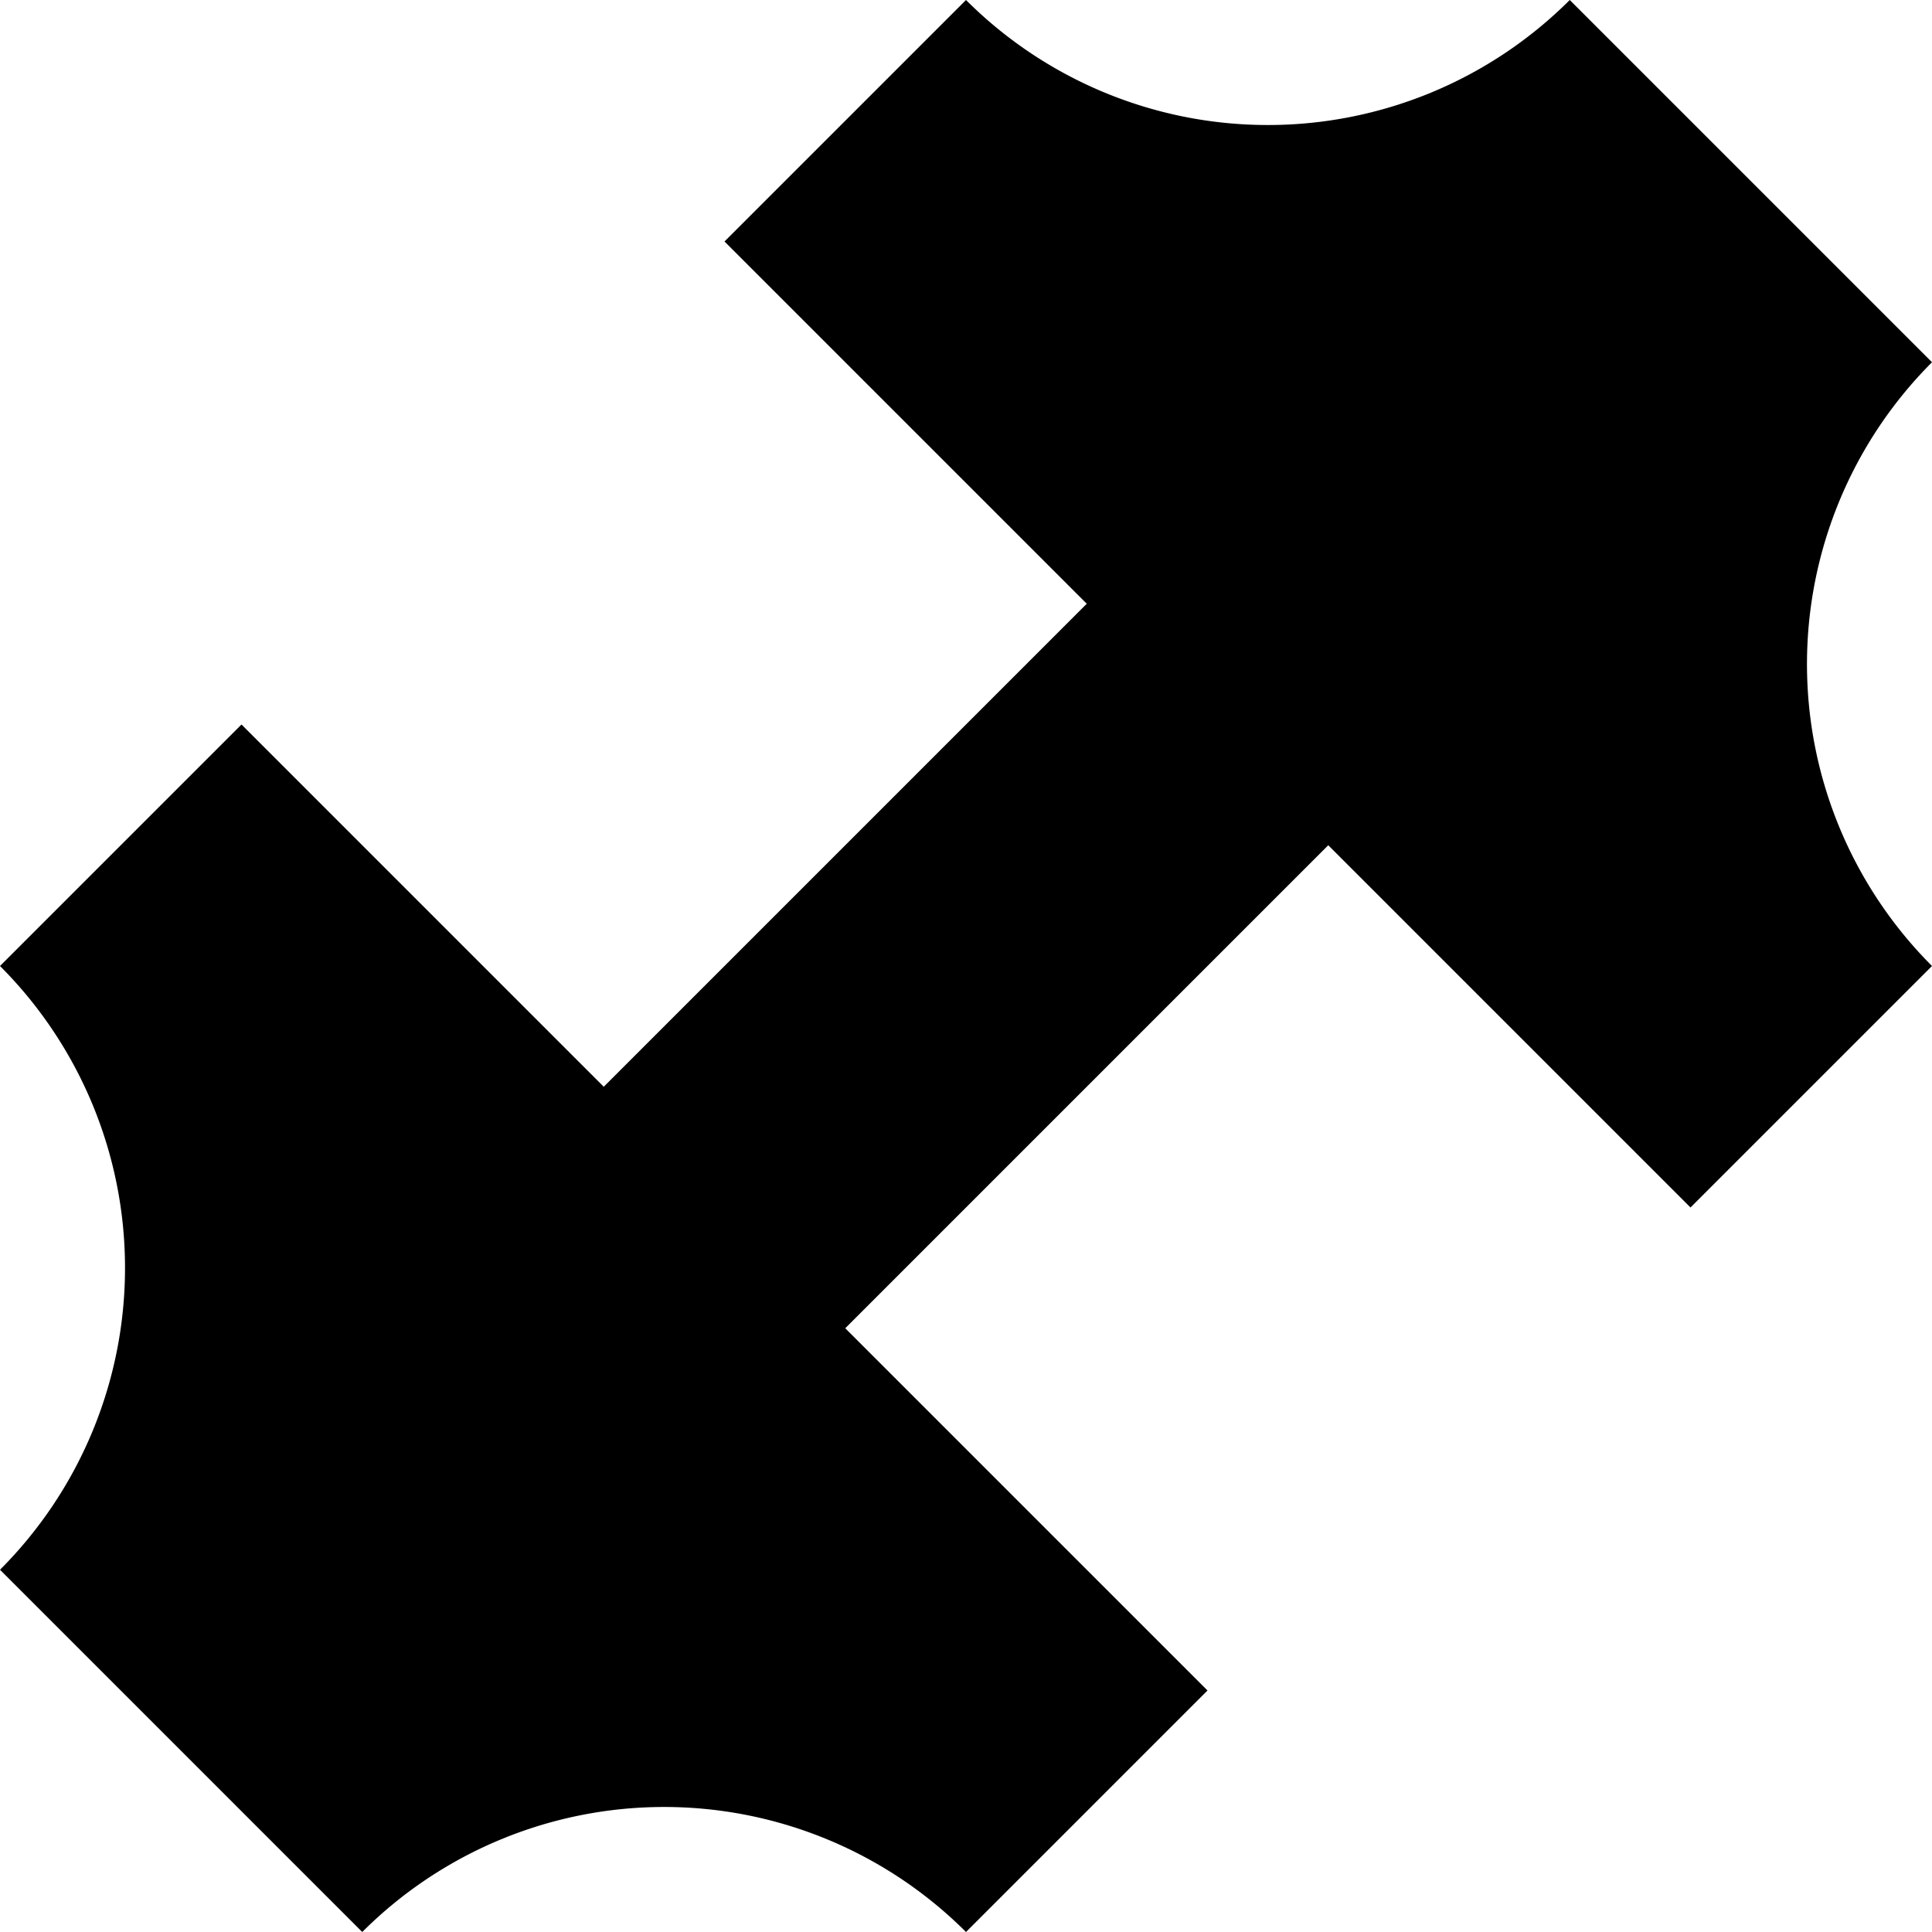 <svg xmlns="http://www.w3.org/2000/svg" width="16" height="16" viewBox="0 0 16 16"><path fill="currentColor" d="m16 3l-3-3a3.536 3.536 0 0 1-5 0L6 2l3 3l-4 4l-3-3l-2 2a3.536 3.536 0 0 1 0 5l3 3a3.536 3.536 0 0 1 5 0l2-2l-3-3l4-4l3 3l2-2a3.536 3.536 0 0 1 0-5"/></svg>